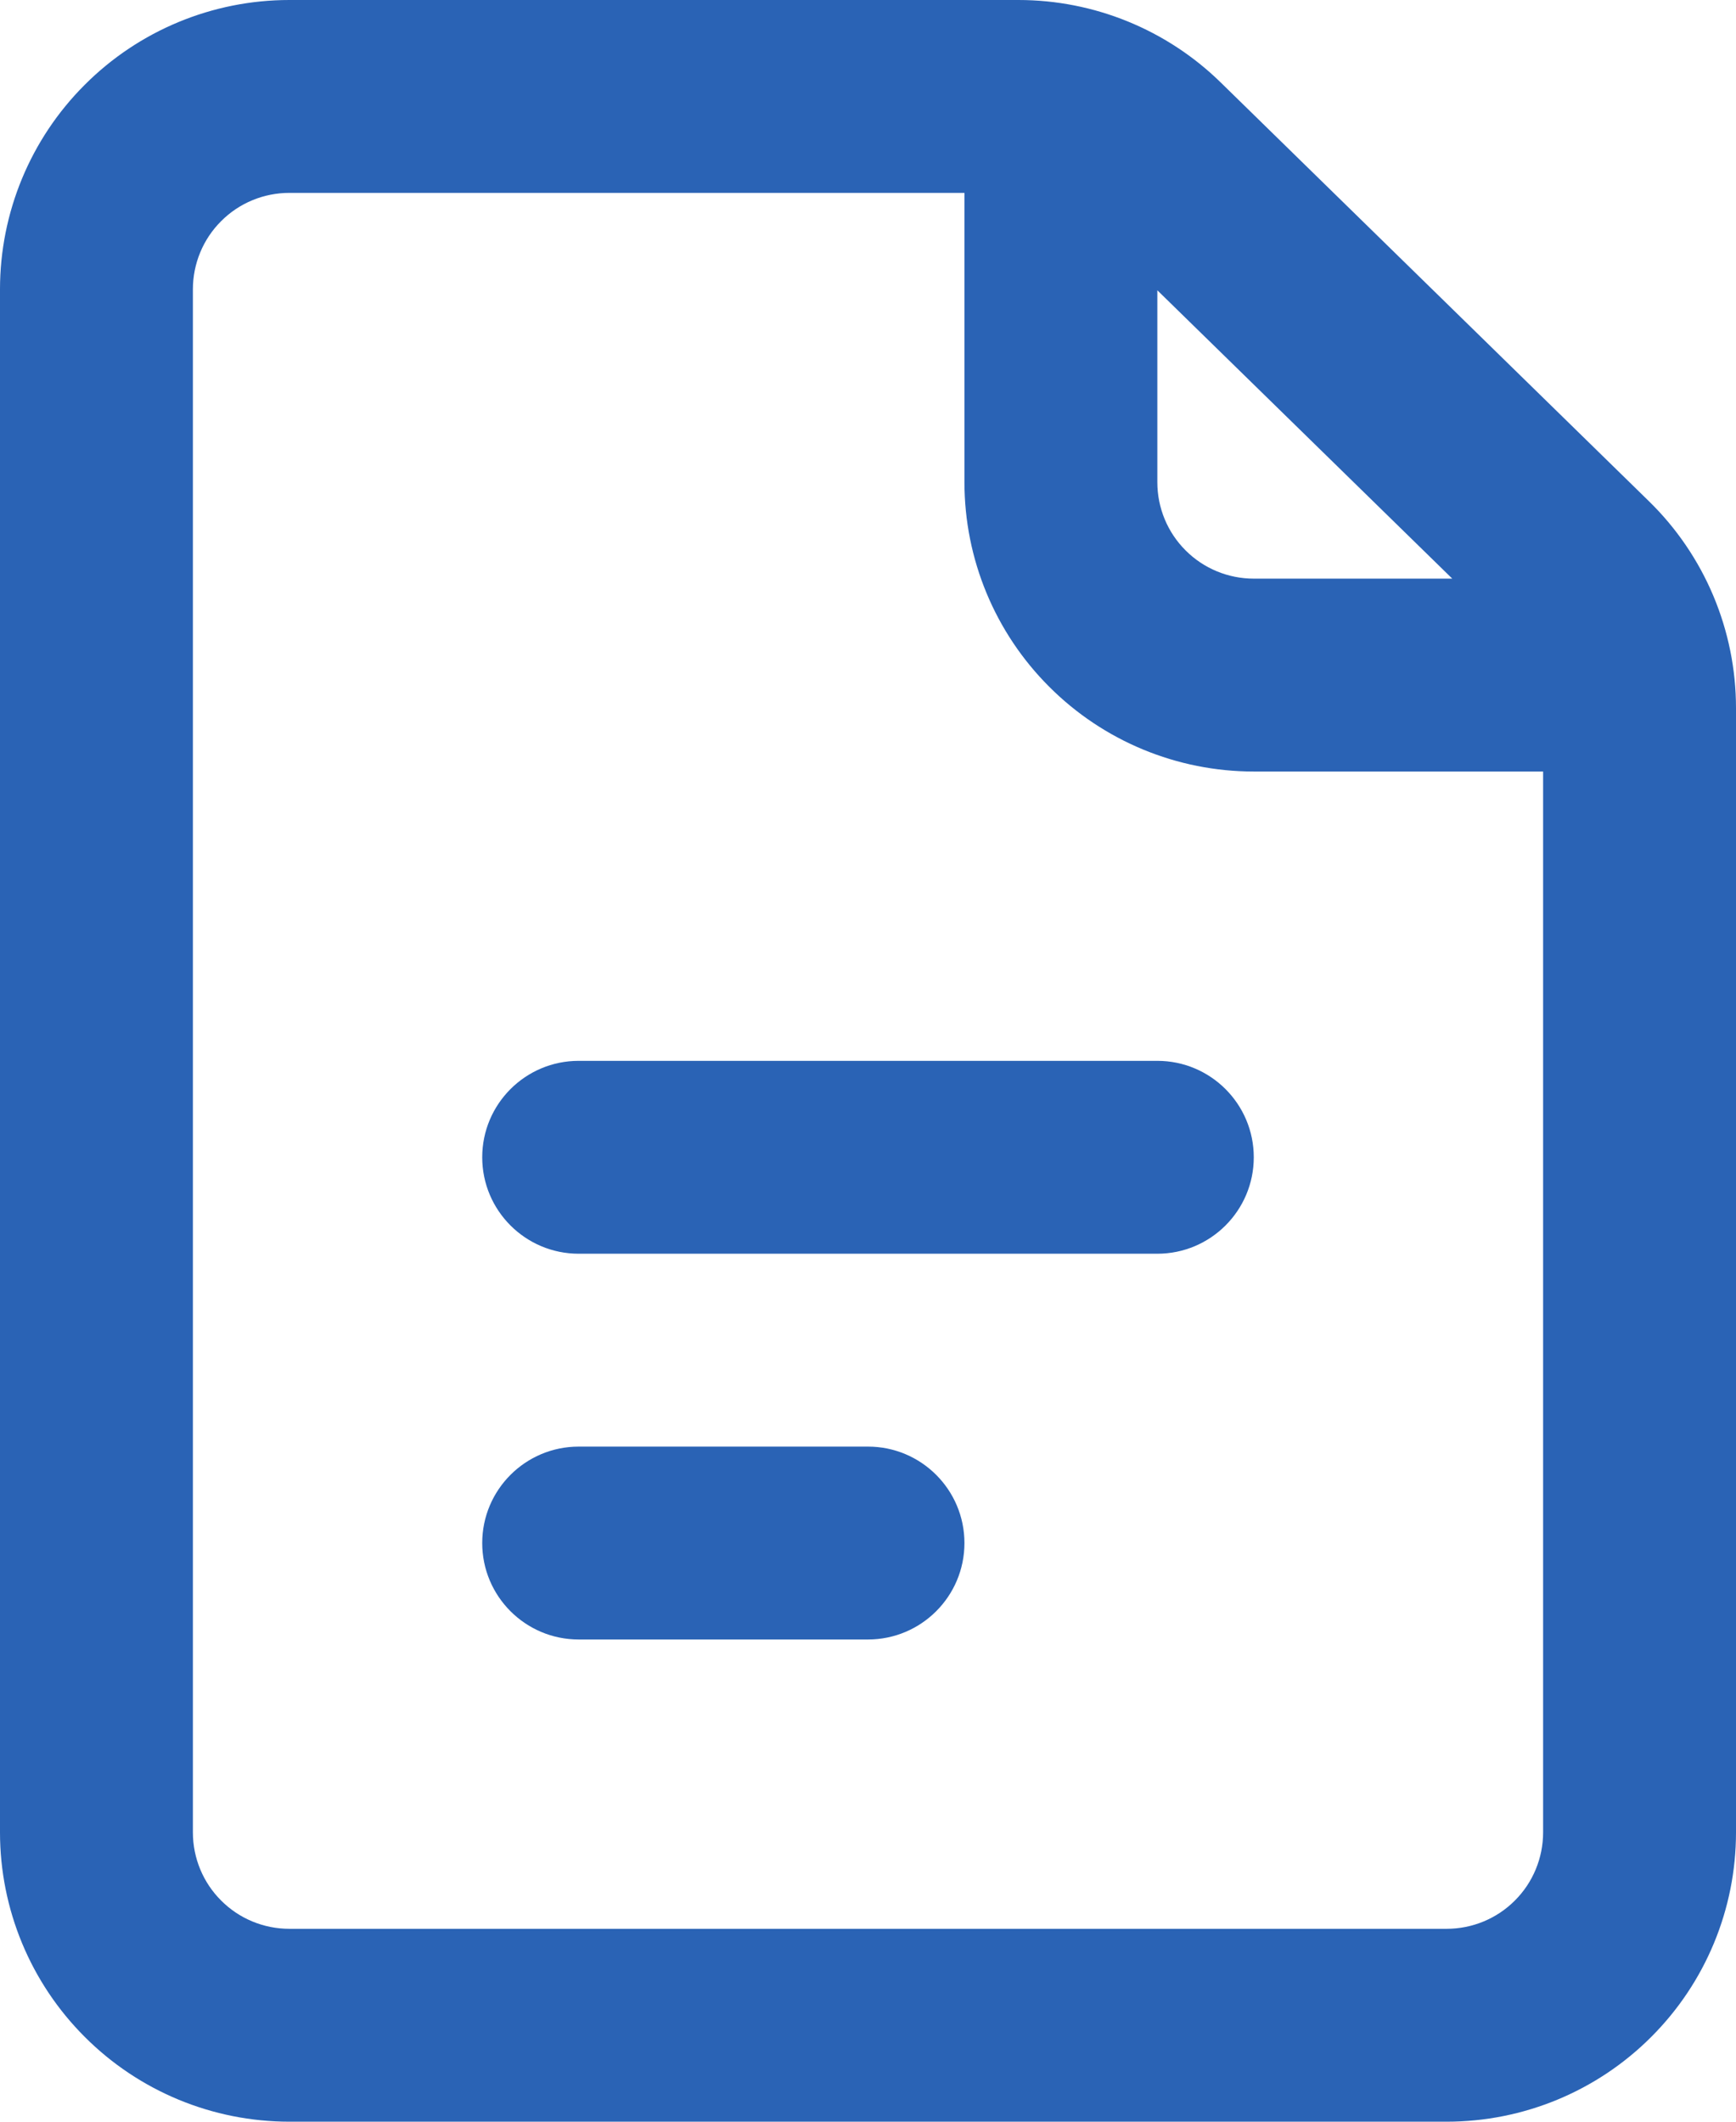 <svg width="18" height="22" viewBox="0 0 18 22" fill="none" xmlns="http://www.w3.org/2000/svg">
<path fill-rule="evenodd" clip-rule="evenodd" d="M3 0C2.204 0 1.441 0.316 0.879 0.879C0.316 1.441 0 2.204 0 3V19C0 19.796 0.316 20.559 0.879 21.121C1.441 21.684 2.204 22 3 22H15C15.796 22 16.559 21.684 17.121 21.121C17.684 20.559 18 19.796 18 19V7.342C18 6.942 17.92 6.547 17.765 6.178C17.61 5.81 17.383 5.476 17.097 5.197L12.657 0.855C12.097 0.307 11.344 9.75728e-05 10.56 0H3ZM2.293 2.293C2.48 2.105 2.735 2 3 2H10V5C10 5.796 10.316 6.559 10.879 7.121C11.441 7.684 12.204 8 13 8H16V19C16 19.265 15.895 19.52 15.707 19.707C15.52 19.895 15.265 20 15 20H3C2.735 20 2.48 19.895 2.293 19.707C2.105 19.52 2 19.265 2 19V3C2 2.735 2.105 2.48 2.293 2.293ZM15.058 6L12 3.01V5C12 5.265 12.105 5.52 12.293 5.707C12.48 5.895 12.735 6 13 6H15.058ZM6 11C5.448 11 5 11.448 5 12C5 12.552 5.448 13 6 13H12C12.552 13 13 12.552 13 12C13 11.448 12.552 11 12 11H6ZM5 16C5 15.448 5.448 15 6 15H9C9.552 15 10 15.448 10 16C10 16.552 9.552 17 9 17H6C5.448 17 5 16.552 5 16Z" fill="#2A63B5"/>
</svg>
